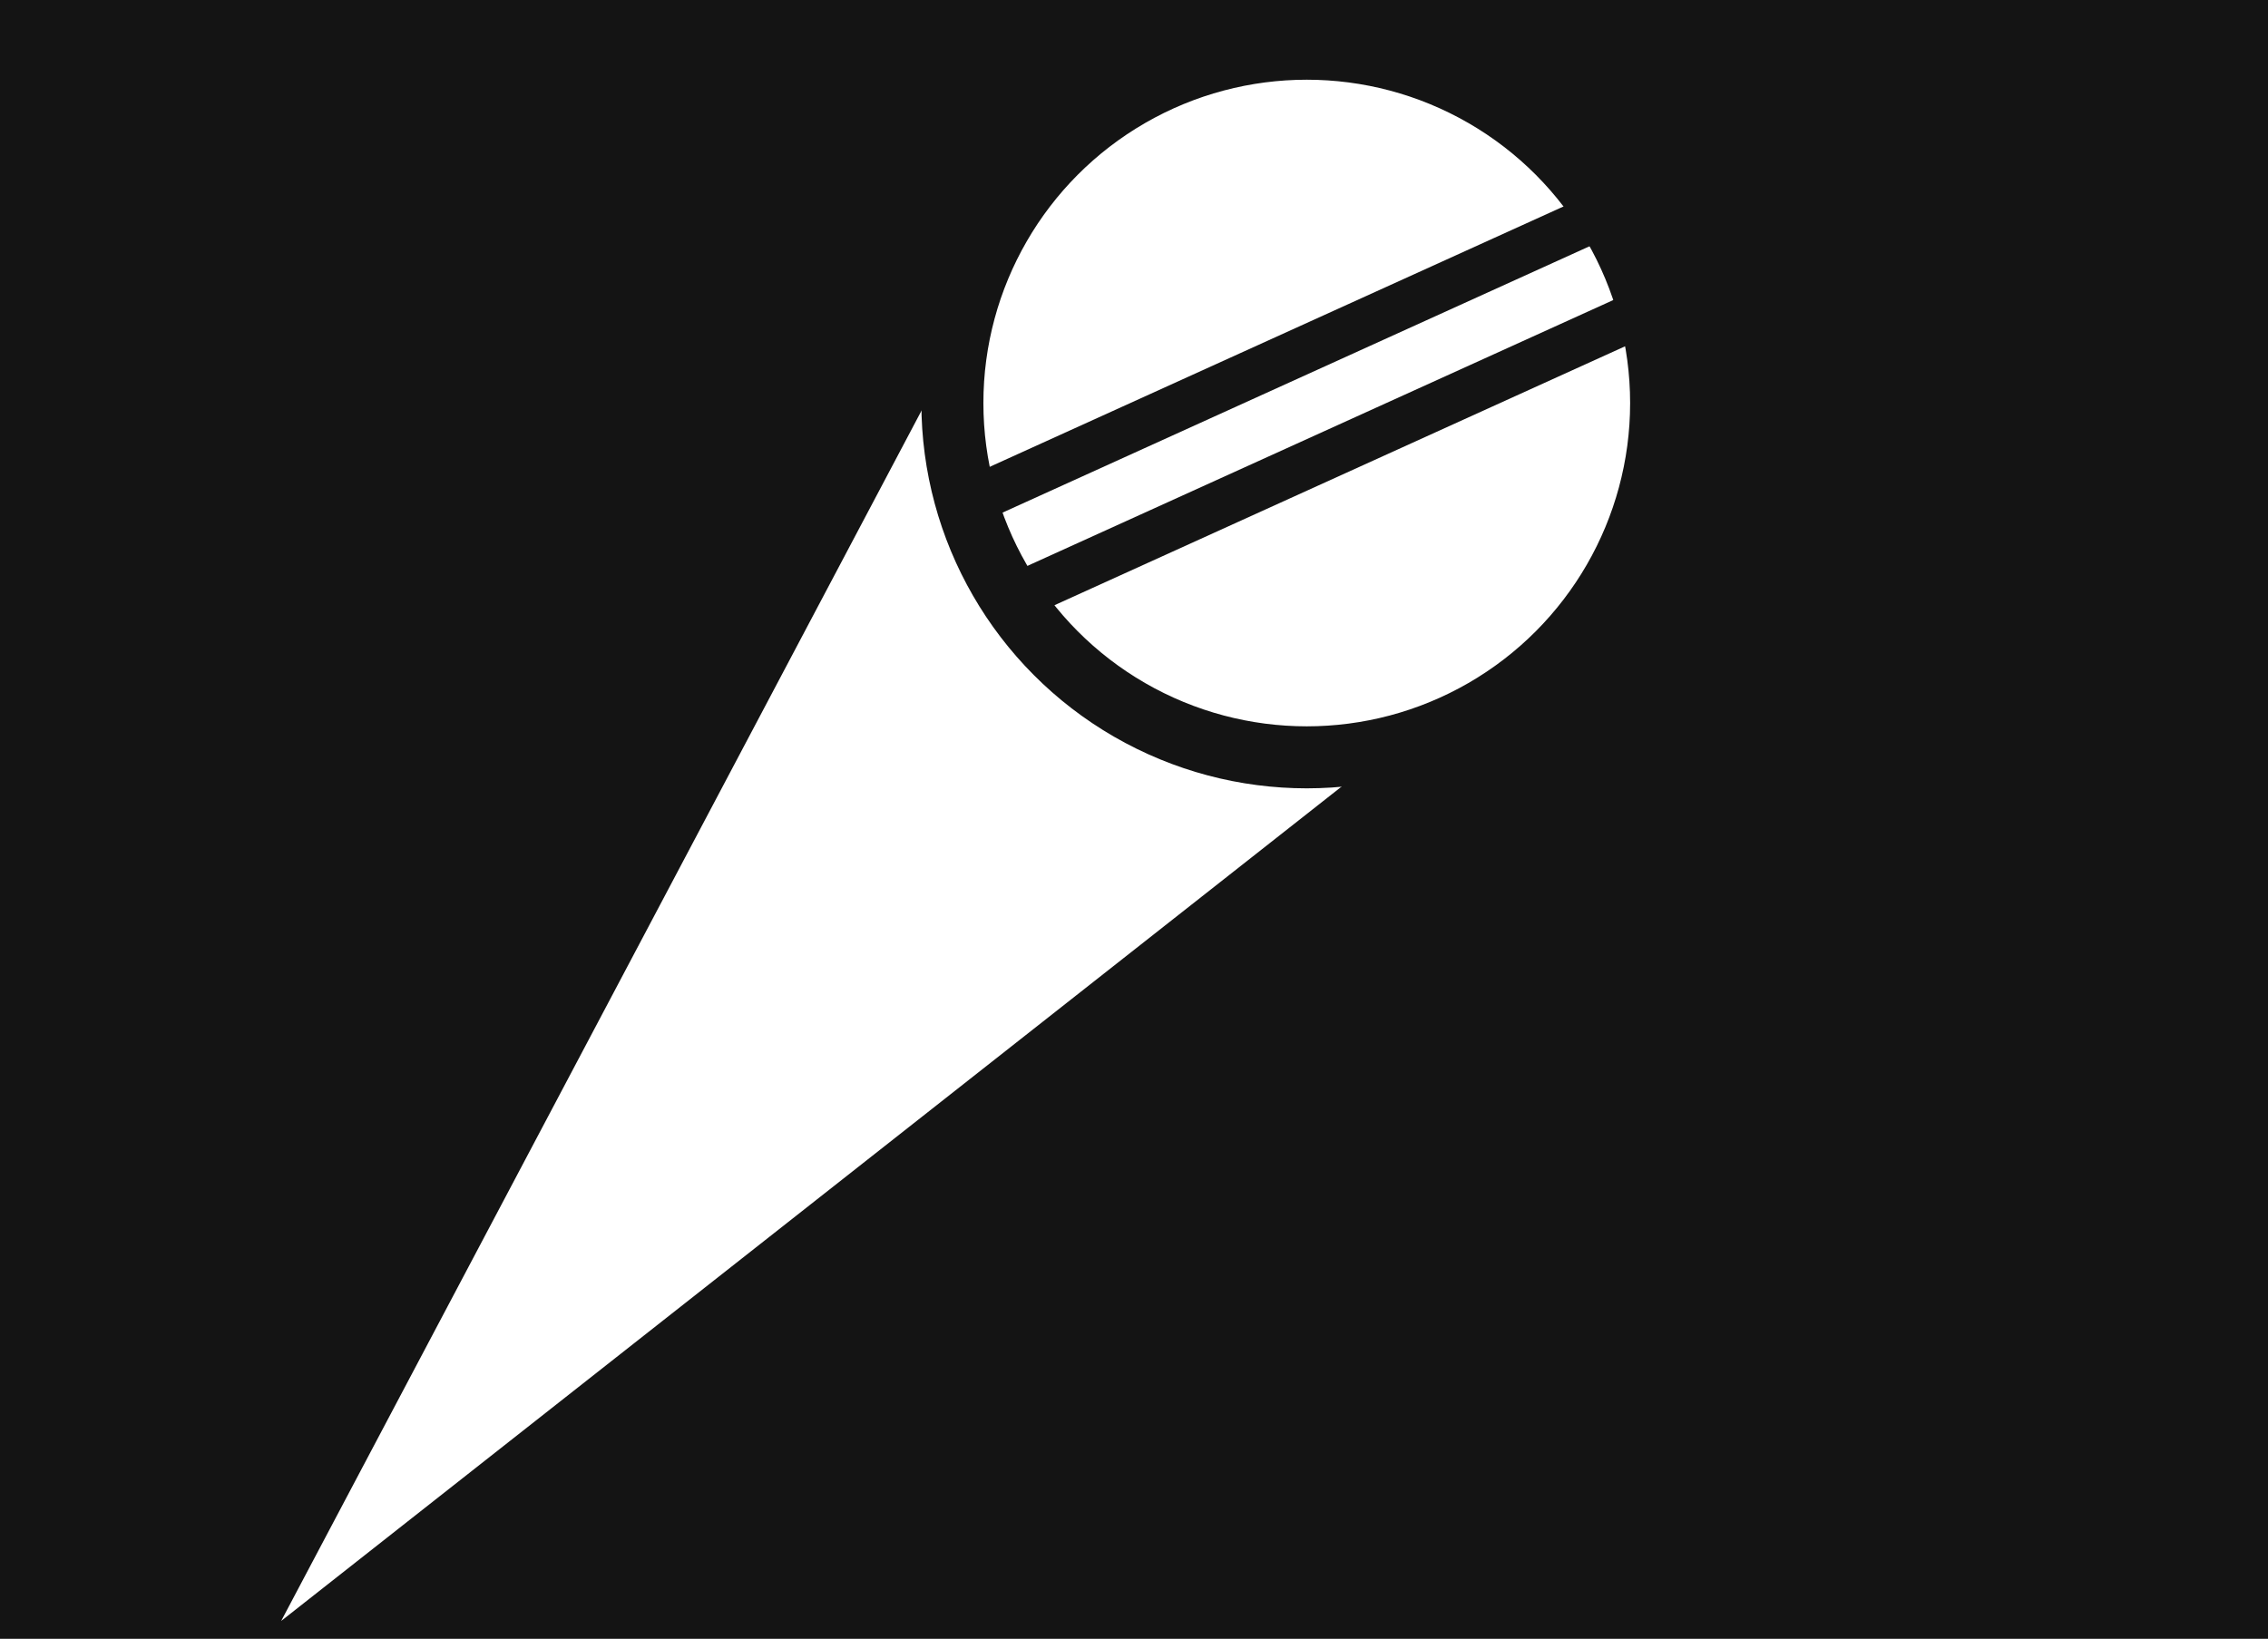 <svg width="256" height="185" viewBox="0 0 256 185" fill="none" xmlns="http://www.w3.org/2000/svg">
<rect x="0" y="0" width="256" height="185" fill="#808080" stroke="none"/>
<g clip-path="url(#clip0)">
<rect width="256" height="185" fill="#141414"/>
<path d="M31.737 183L115.737 24.202L178.5 67.5L31.737 183Z" fill="white"/>
<circle cx="147.5" cy="45.5" r="40" fill="white" stroke="#141414" stroke-width="7"/>
<rect x="107.956" y="60.234" width="5.305" height="80.716" transform="rotate(-114.41 107.956 60.234)" fill="#141414"/>
<rect x="114.298" y="70.47" width="5.305" height="80.716" transform="rotate(-114.41 114.298 70.47)" fill="#141414"/>
</g>
<defs>
<clipPath id="clip0">
<rect width="256" height="185" fill="white"/>
</clipPath>
</defs>
</svg>
